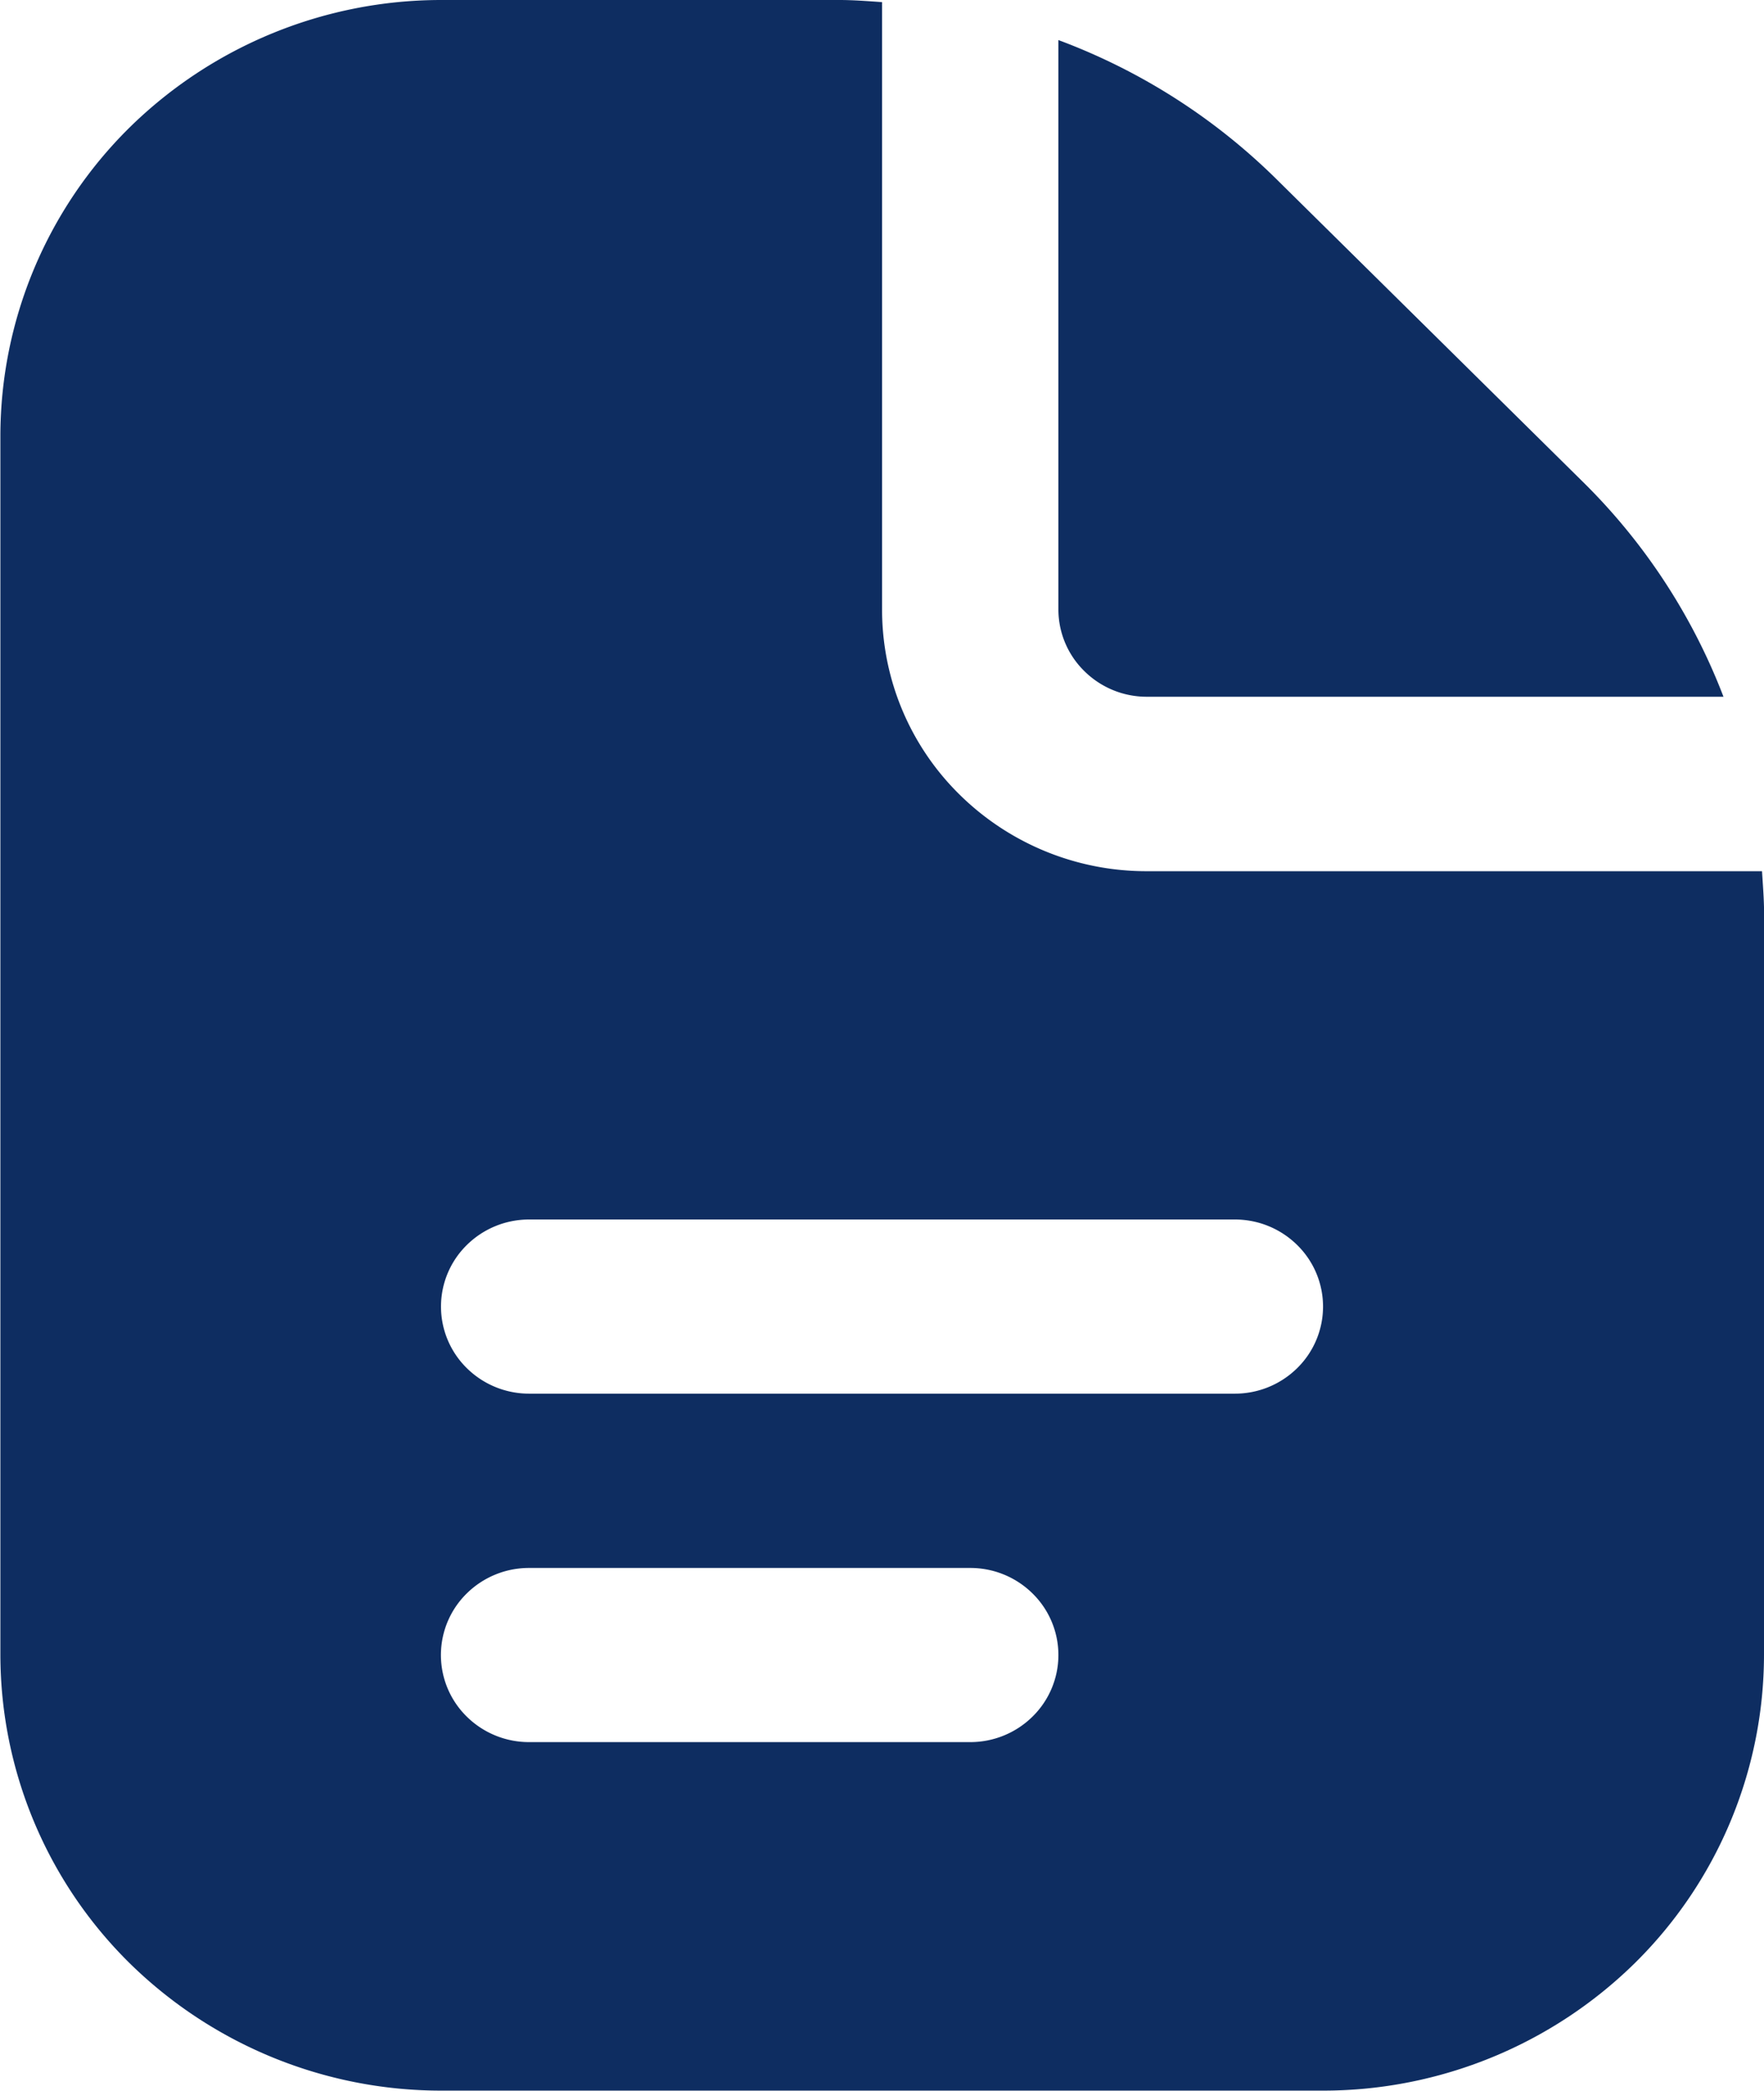 <svg xmlns="http://www.w3.org/2000/svg" width="23.25" height="27.553" viewBox="0 0 23.25 27.553">
  <path id="Path_82148" data-name="Path 82148" d="M683.95,469.036v-7.508a8.118,8.118,0,0,1,2.866,1.825l4.05,4a7.981,7.981,0,0,1,1.85,2.829h-7.6a1.167,1.167,0,0,1-.822-.336A1.138,1.138,0,0,1,683.95,469.036Zm9.3,4v9.775a5.716,5.716,0,0,1-1.7,4.057,5.862,5.862,0,0,1-4.108,1.683H675.813a5.862,5.862,0,0,1-4.108-1.683,5.715,5.715,0,0,1-1.7-4.057V466.74a5.715,5.715,0,0,1,1.7-4.057A5.862,5.862,0,0,1,675.813,461h5.249c.189,0,.377.015.564.028v8.009a3.418,3.418,0,0,0,1.022,2.435,3.506,3.506,0,0,0,2.466,1.009h8.11C693.235,472.665,693.251,472.85,693.251,473.037Zm-9.3,9.775a1.138,1.138,0,0,0-.341-.812,1.167,1.167,0,0,0-.822-.336h-5.813a1.167,1.167,0,0,0-.822.336,1.137,1.137,0,0,0,0,1.623,1.167,1.167,0,0,0,.822.336h5.813a1.167,1.167,0,0,0,.822-.336A1.138,1.138,0,0,0,683.95,482.813Zm3.488-4.592a1.137,1.137,0,0,0-.341-.812,1.167,1.167,0,0,0-.822-.336h-9.3a1.167,1.167,0,0,0-.822.336,1.137,1.137,0,0,0,0,1.623,1.167,1.167,0,0,0,.822.336h9.3a1.167,1.167,0,0,0,.822-.336A1.137,1.137,0,0,0,687.438,478.22Z" transform="translate(-670 -461)" fill="#0e2d61"/>
</svg>
